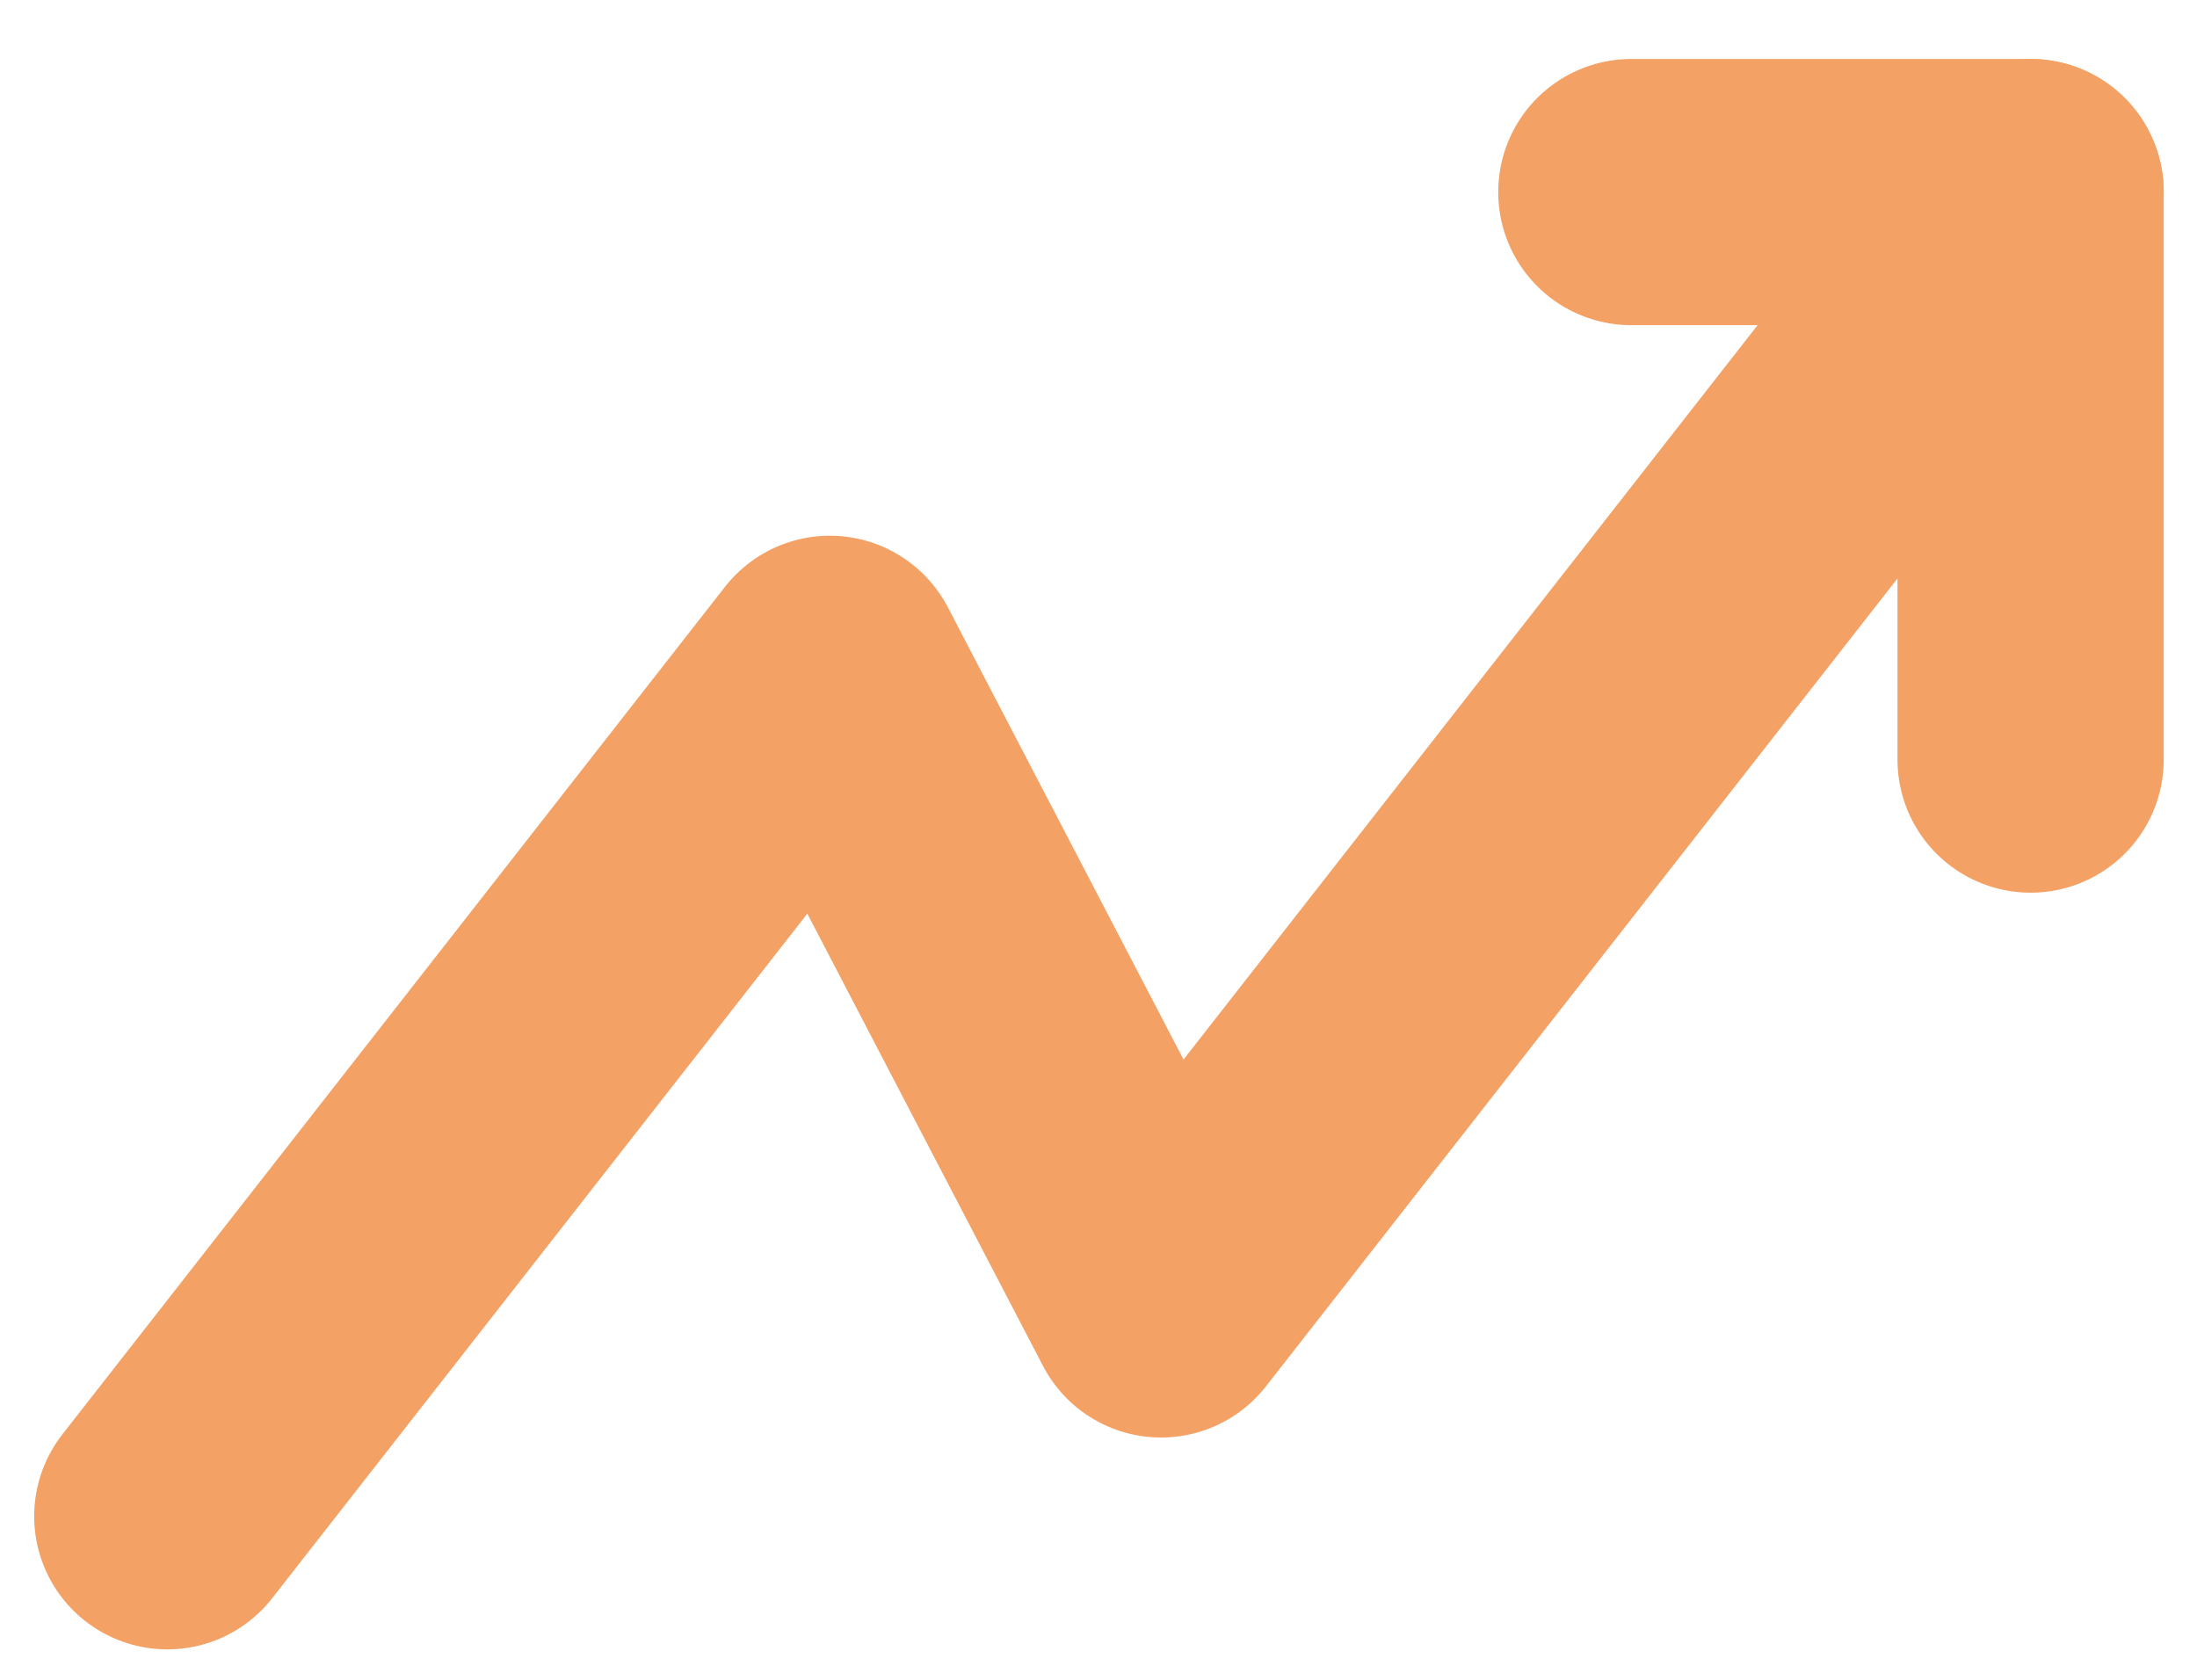 <svg width="34" height="26" viewBox="0 0 34 26" fill="none" xmlns="http://www.w3.org/2000/svg">
<path d="M31.425 2.973L17.968 20.19L12.842 10.352L2.589 23.469" stroke="#F3A164" stroke-width="4.12" stroke-linecap="round" stroke-linejoin="round"/>
<path d="M25.246 2.973L31.425 2.973V11.757" stroke="#F3A164" stroke-width="4.12" stroke-linecap="round" stroke-linejoin="round"/>
</svg>
